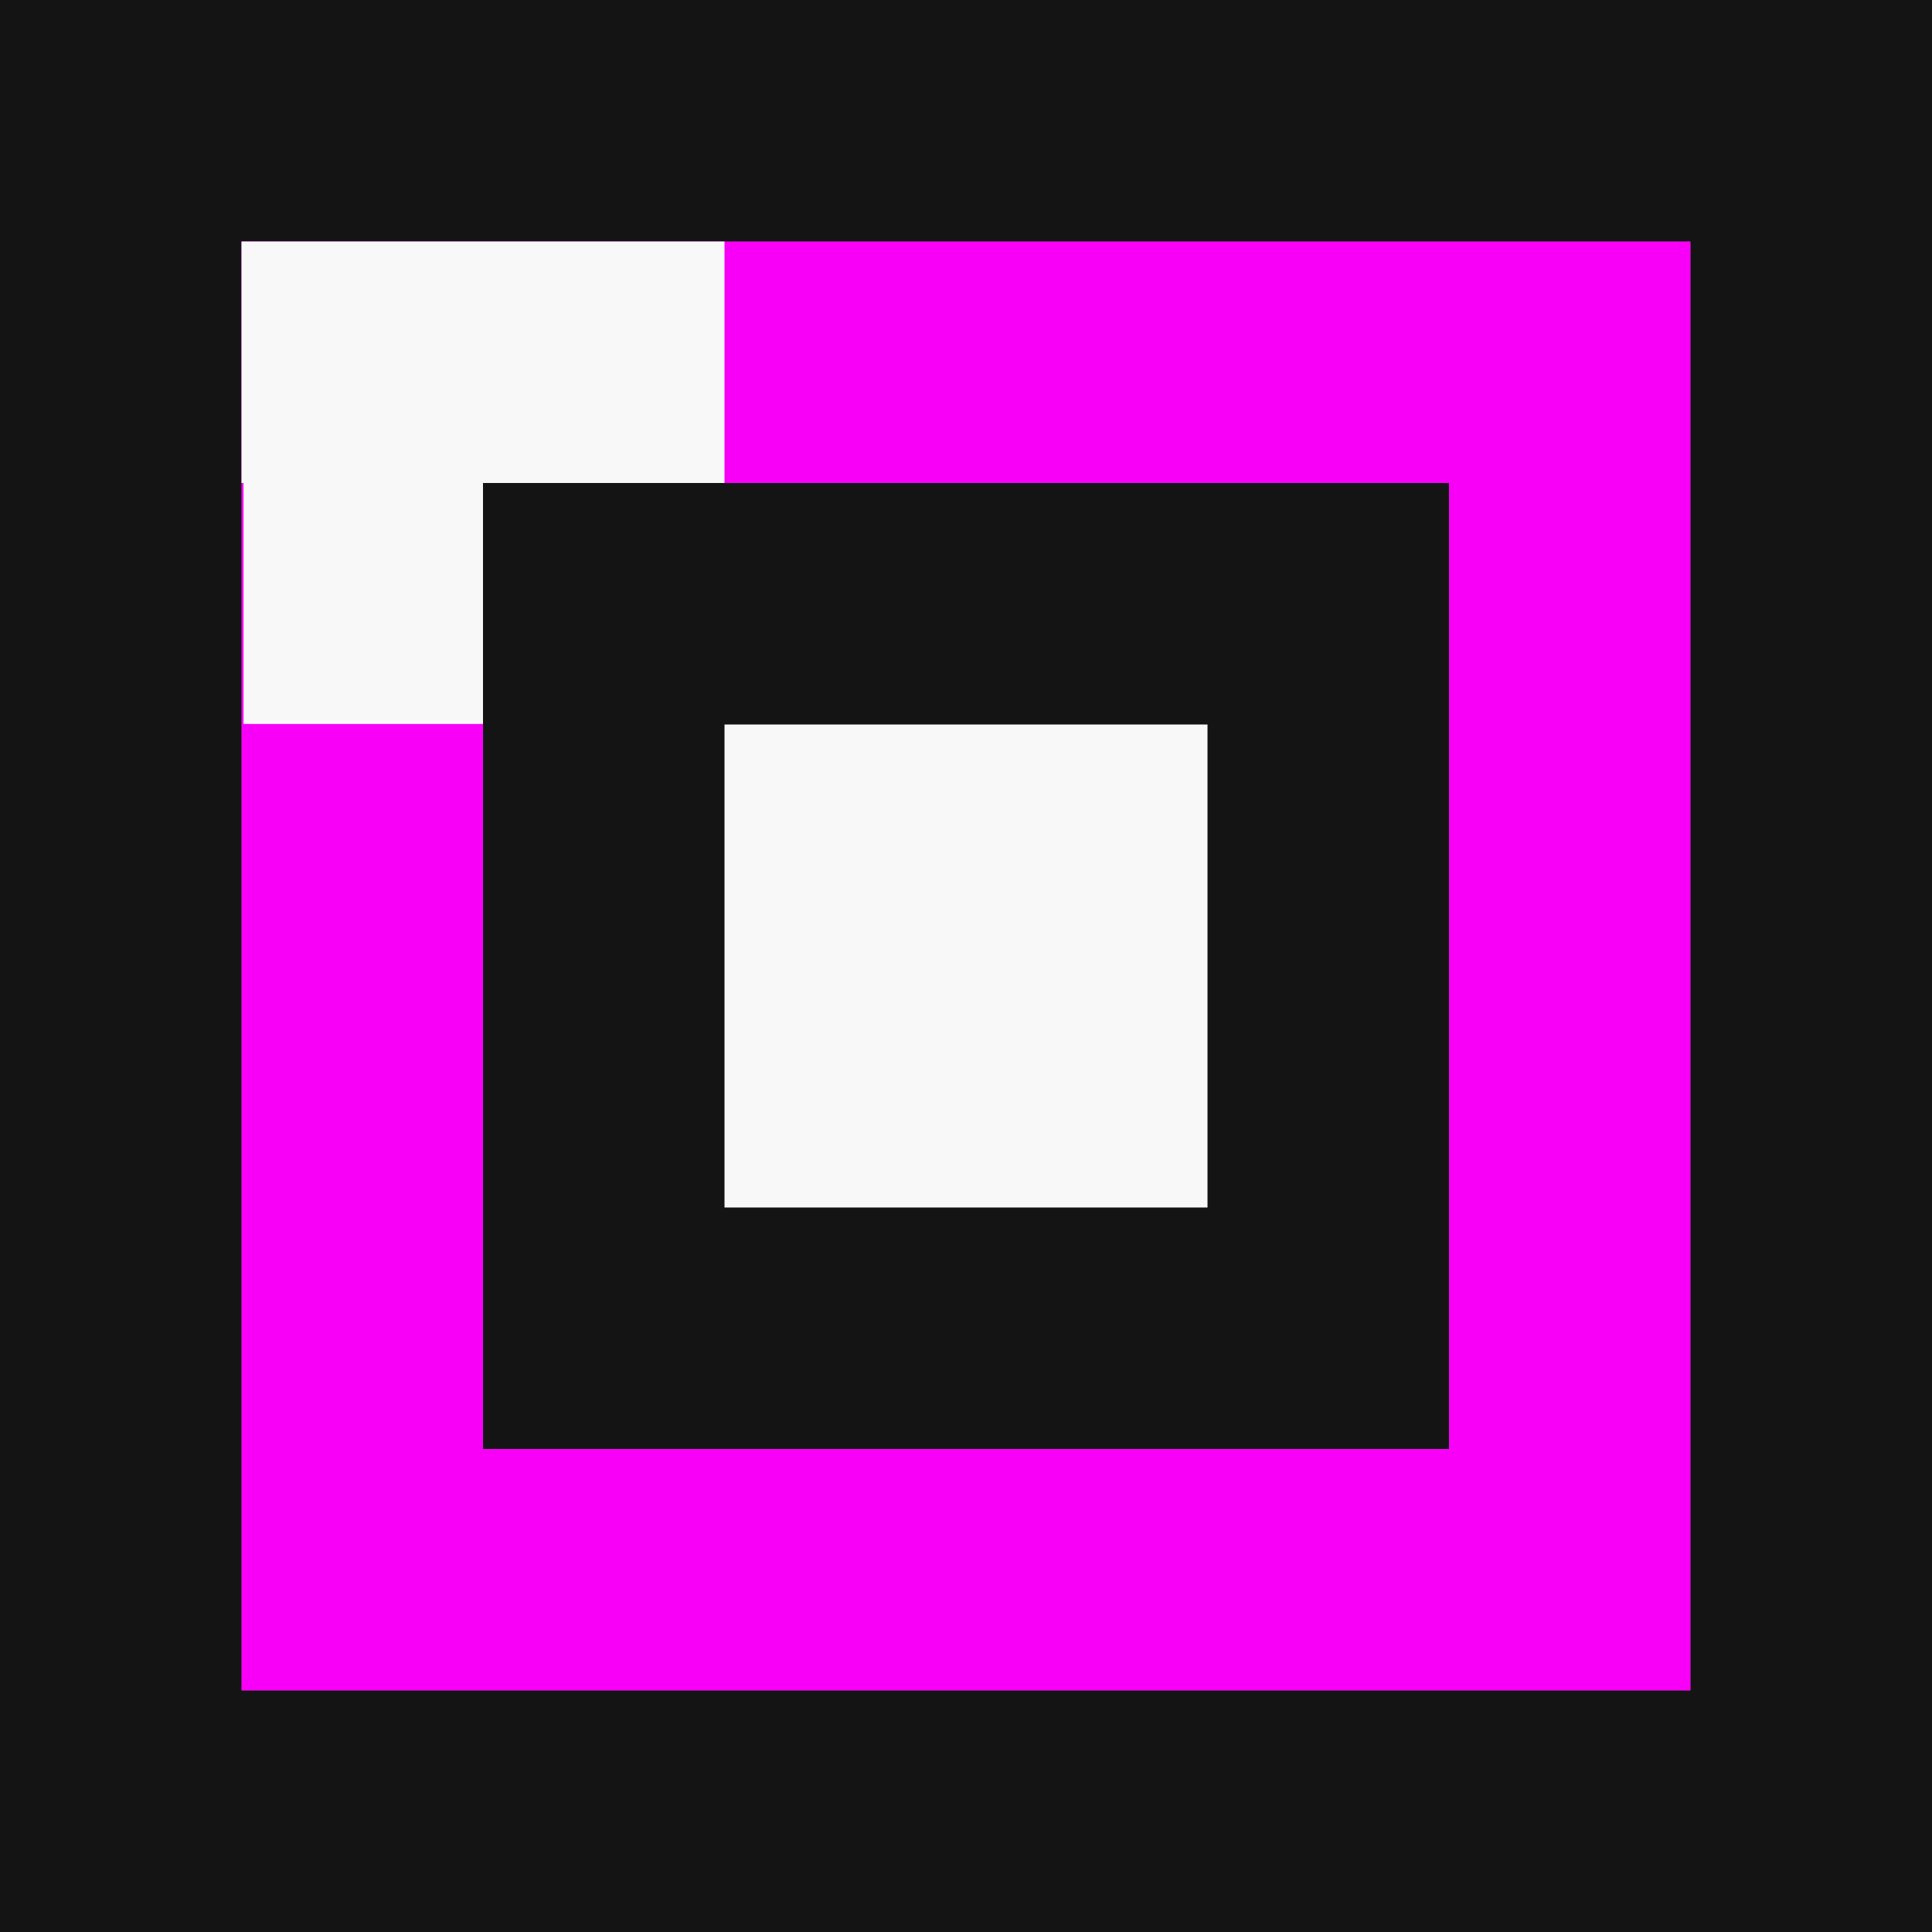 <svg id="Layer_1" data-name="Layer 1" xmlns="http://www.w3.org/2000/svg" width="144" height="144" viewBox="0 0 144 144"><rect x="0" y="0" width="144" height="144" fill="#333333" stroke="none"/><defs><style>.cls-1{fill:#141414;}.cls-2{fill:#f800f8;}.cls-3{fill:#f8f8f8;}</style></defs><path class="cls-1" d="M126,0H0V144H144V0Zm0,126H18V18H126Z"/><rect class="cls-2" x="18" y="18" width="108" height="108"/><rect class="cls-1" x="36" y="36" width="72" height="72"/><rect class="cls-3" x="54" y="54" width="36" height="36"/><polygon class="cls-3" points="18 18 18 36 18.15 36 18.15 53.96 36 53.96 36 36 54 36 54 18 18 18"/></svg>